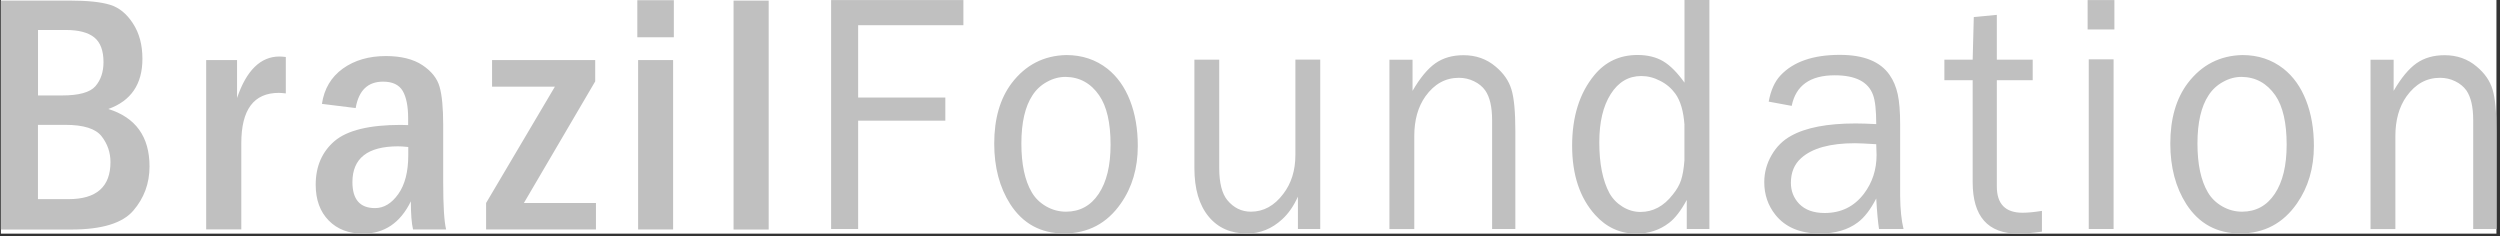 <svg width="180" height="17" viewBox="0 0 180 17" fill="none" xmlns="http://www.w3.org/2000/svg">
<rect x="0" y="0" width="180" height="17" fill="#333333" stroke="none"/>
<rect width="179.68" height="16.822" transform="translate(0.064)" fill="white"/>
<path d="M52.816 0.043H55.345V16.526H52.816V0.043ZM45.944 4.327H48.464V16.521H45.944V4.327ZM48.517 2.684H45.887V0.014H48.517V2.684ZM35.434 4.327H42.855V5.86L37.72 14.615H42.908V16.521H34.999V14.615L39.953 6.238H35.429V4.327H35.434ZM29.395 10.584C29.075 10.55 28.831 10.536 28.659 10.536C26.469 10.536 25.374 11.396 25.374 13.111C25.374 14.357 25.914 14.983 27.004 14.983C27.64 14.983 28.2 14.644 28.678 13.97C29.156 13.297 29.395 12.361 29.395 11.181V10.584V10.584ZM25.608 7.78L23.179 7.479C23.341 6.39 23.844 5.545 24.685 4.938C25.527 4.337 26.56 4.036 27.784 4.036C28.879 4.036 29.754 4.255 30.414 4.69C31.069 5.129 31.485 5.65 31.652 6.257C31.824 6.858 31.91 7.776 31.91 8.998V13.153C31.91 14.835 31.982 15.957 32.121 16.521H29.739C29.634 16.081 29.582 15.403 29.582 14.496C28.821 16.048 27.674 16.822 26.148 16.822C25.116 16.822 24.288 16.511 23.667 15.876C23.045 15.245 22.73 14.381 22.73 13.302C22.73 11.974 23.189 10.923 24.097 10.149C25.01 9.38 26.598 8.993 28.855 8.993C28.97 8.993 29.146 8.998 29.386 9.008V8.511C29.386 7.642 29.252 6.987 28.993 6.543C28.73 6.104 28.262 5.879 27.588 5.879C26.488 5.875 25.828 6.505 25.608 7.78ZM14.845 4.327H17.068V7.054C17.742 5.067 18.765 4.069 20.119 4.069C20.248 4.069 20.401 4.083 20.578 4.103V6.725C20.367 6.701 20.195 6.687 20.071 6.687C18.273 6.687 17.374 7.895 17.374 10.307V16.516H14.845V4.327V4.327ZM2.733 14.338H4.932C6.95 14.338 7.954 13.45 7.954 11.668C7.954 10.976 7.739 10.355 7.313 9.81C6.883 9.261 6.013 8.989 4.703 8.989H2.733V14.338ZM2.733 6.873H4.464C5.678 6.873 6.481 6.653 6.869 6.209C7.256 5.76 7.452 5.182 7.452 4.47C7.452 3.644 7.227 3.047 6.787 2.694C6.343 2.335 5.659 2.159 4.736 2.159H2.737V6.873H2.733ZM0.064 0.043H5.056C6.309 0.043 7.266 0.143 7.921 0.344C8.576 0.544 9.126 0.993 9.575 1.691C10.029 2.388 10.254 3.233 10.254 4.236C10.254 6.061 9.432 7.264 7.801 7.847C9.771 8.463 10.766 9.844 10.766 11.983C10.766 13.201 10.374 14.262 9.599 15.164C8.82 16.072 7.333 16.526 5.128 16.526H0.064V0.043Z" fill="#C0C0C0"/>
<path d="M179.744 16.488H178.071V8.654C178.071 7.704 177.908 6.992 177.583 6.515C177.382 6.238 177.115 6.013 176.775 5.851C176.436 5.684 176.072 5.602 175.68 5.602C174.714 5.602 173.916 6.042 173.275 6.93C172.735 7.69 172.467 8.645 172.467 9.801V16.492H170.678V4.299H172.342V6.543C172.883 5.607 173.433 4.948 173.987 4.556C174.547 4.165 175.221 3.974 176.01 3.974C176.909 3.974 177.679 4.246 178.324 4.795C178.893 5.268 179.276 5.817 179.462 6.438C179.654 7.054 179.744 8.057 179.744 9.443V16.488ZM161.397 5.536C160.933 5.536 160.484 5.655 160.054 5.899C159.619 6.137 159.274 6.462 159.016 6.863C158.485 7.666 158.217 8.826 158.217 10.331C158.217 11.826 158.466 12.996 158.963 13.841C159.212 14.271 159.561 14.606 160.011 14.864C160.455 15.117 160.933 15.241 161.426 15.241C162.425 15.241 163.214 14.811 163.783 13.956C164.357 13.096 164.639 11.921 164.639 10.412C164.639 8.841 164.367 7.656 163.822 6.863C163.214 5.994 162.411 5.55 161.397 5.536ZM161.455 3.964C162.588 3.964 163.578 4.294 164.419 4.953C165.122 5.512 165.658 6.266 166.035 7.226C166.413 8.191 166.6 9.28 166.6 10.508C166.6 12.108 166.189 13.488 165.38 14.649C164.381 16.086 163.013 16.808 161.287 16.808C159.619 16.808 158.323 16.105 157.414 14.696C156.649 13.498 156.262 12.046 156.262 10.341C156.262 8.545 156.683 7.093 157.524 5.98C158.524 4.671 159.834 3.998 161.455 3.964ZM152.236 2.121H150.309V0.005H152.236V2.121ZM152.178 16.488H150.39V4.27H152.178V16.488ZM147.019 15.184V16.678C146.326 16.774 145.761 16.822 145.317 16.822C143.127 16.822 142.032 15.585 142.032 13.116V5.774H139.995V4.294H142.032L142.113 1.227L143.772 1.07V4.294H146.354V5.774H143.772V13.431C143.772 14.687 144.389 15.317 145.623 15.317C146.015 15.317 146.479 15.27 147.019 15.184ZM135.089 10.383C134.367 10.341 133.855 10.312 133.559 10.312C131.765 10.312 130.474 10.67 129.681 11.386C129.188 11.826 128.944 12.423 128.944 13.163C128.944 13.755 129.145 14.257 129.537 14.672C129.963 15.112 130.575 15.336 131.373 15.336C132.554 15.336 133.496 14.878 134.204 13.947C134.811 13.144 135.113 12.213 135.113 11.157L135.089 10.383ZM137.054 16.488H135.289C135.218 16.038 135.146 15.303 135.089 14.29C134.677 15.088 134.233 15.666 133.755 16.019C133.047 16.55 132.143 16.812 131.039 16.812C129.609 16.812 128.543 16.363 127.825 15.461C127.295 14.792 127.027 14.009 127.027 13.116C127.027 12.423 127.204 11.778 127.553 11.172C127.902 10.565 128.37 10.102 128.954 9.782C130.02 9.185 131.565 8.889 133.597 8.889C133.975 8.889 134.472 8.903 135.089 8.936C135.089 7.948 135.012 7.246 134.859 6.835C134.515 5.889 133.597 5.421 132.1 5.421C130.331 5.421 129.298 6.157 129.002 7.623L127.347 7.317C127.491 6.515 127.773 5.884 128.194 5.431C129.121 4.442 130.546 3.95 132.468 3.95C134.185 3.95 135.376 4.428 136.045 5.388C136.327 5.789 136.523 6.257 136.638 6.792C136.753 7.327 136.81 8.038 136.81 8.932V14.114C136.82 15.093 136.906 15.886 137.054 16.488ZM121.284 9.003C121.212 8.01 120.997 7.26 120.624 6.744C120.342 6.357 119.983 6.047 119.534 5.822C119.089 5.588 118.635 5.474 118.171 5.474C117.253 5.474 116.522 5.908 115.972 6.773C115.422 7.637 115.149 8.798 115.149 10.245C115.149 11.783 115.393 13.006 115.886 13.918C116.115 14.319 116.431 14.644 116.837 14.892C117.239 15.136 117.66 15.26 118.114 15.26C119.018 15.26 119.792 14.845 120.438 14.013C120.72 13.669 120.921 13.321 121.035 12.972C121.15 12.623 121.236 12.146 121.279 11.544V9.003H121.284ZM123.077 0.005V16.488H121.447V14.396C121.021 15.179 120.595 15.728 120.17 16.048C119.5 16.564 118.716 16.822 117.808 16.822C116.651 16.822 115.661 16.373 114.848 15.47C113.748 14.247 113.193 12.59 113.193 10.493C113.193 8.401 113.724 6.706 114.791 5.411C115.589 4.442 116.627 3.959 117.903 3.959C118.63 3.959 119.247 4.112 119.754 4.413C120.261 4.714 120.768 5.23 121.284 5.951V0H123.077V0.005ZM109.105 16.488H107.432V8.654C107.432 7.704 107.269 6.992 106.939 6.515C106.743 6.238 106.47 6.013 106.131 5.851C105.791 5.684 105.428 5.602 105.041 5.602C104.075 5.602 103.276 6.042 102.636 6.93C102.095 7.69 101.828 8.645 101.828 9.801V16.492H100.039V4.299H101.703V6.543C102.244 5.607 102.793 4.948 103.348 4.556C103.908 4.165 104.582 3.974 105.371 3.974C106.27 3.974 107.04 4.246 107.685 4.795C108.254 5.268 108.637 5.817 108.823 6.438C109.014 7.054 109.105 8.057 109.105 9.443V16.488ZM95.057 16.488H93.45V14.157C93.144 14.835 92.771 15.375 92.322 15.785C91.585 16.468 90.739 16.812 89.782 16.812C88.611 16.812 87.693 16.406 87.023 15.594C86.34 14.768 85.996 13.603 85.996 12.093V4.294H87.784V12.093C87.784 13.163 87.98 13.937 88.367 14.41C88.826 14.964 89.39 15.241 90.065 15.241C90.973 15.241 91.748 14.816 92.388 13.97C92.977 13.206 93.268 12.27 93.268 11.157V4.289H95.057V16.488ZM76.724 5.536C76.255 5.536 75.811 5.655 75.375 5.899C74.94 6.137 74.596 6.462 74.338 6.863C73.807 7.666 73.539 8.826 73.539 10.331C73.539 11.826 73.788 12.996 74.285 13.841C74.534 14.271 74.883 14.606 75.332 14.864C75.777 15.117 76.255 15.241 76.748 15.241C77.747 15.241 78.536 14.811 79.105 13.956C79.679 13.096 79.961 11.921 79.961 10.412C79.961 8.841 79.689 7.656 79.139 6.863C78.541 5.994 77.733 5.55 76.724 5.536ZM76.776 3.964C77.91 3.964 78.9 4.294 79.741 4.953C80.439 5.512 80.98 6.266 81.357 7.226C81.735 8.191 81.921 9.28 81.921 10.508C81.921 12.108 81.515 13.488 80.702 14.649C79.703 16.086 78.335 16.808 76.609 16.808C74.94 16.808 73.644 16.105 72.736 14.696C71.971 13.498 71.584 12.046 71.584 10.341C71.584 8.545 72.004 7.093 72.846 5.98C73.845 4.671 75.16 3.998 76.776 3.964ZM61.791 16.488H59.84V0.005H69.365V1.815H61.786V7.021H68.064V8.688H61.786V16.488H61.791Z" fill="#C0C0C0"/>
</svg>
